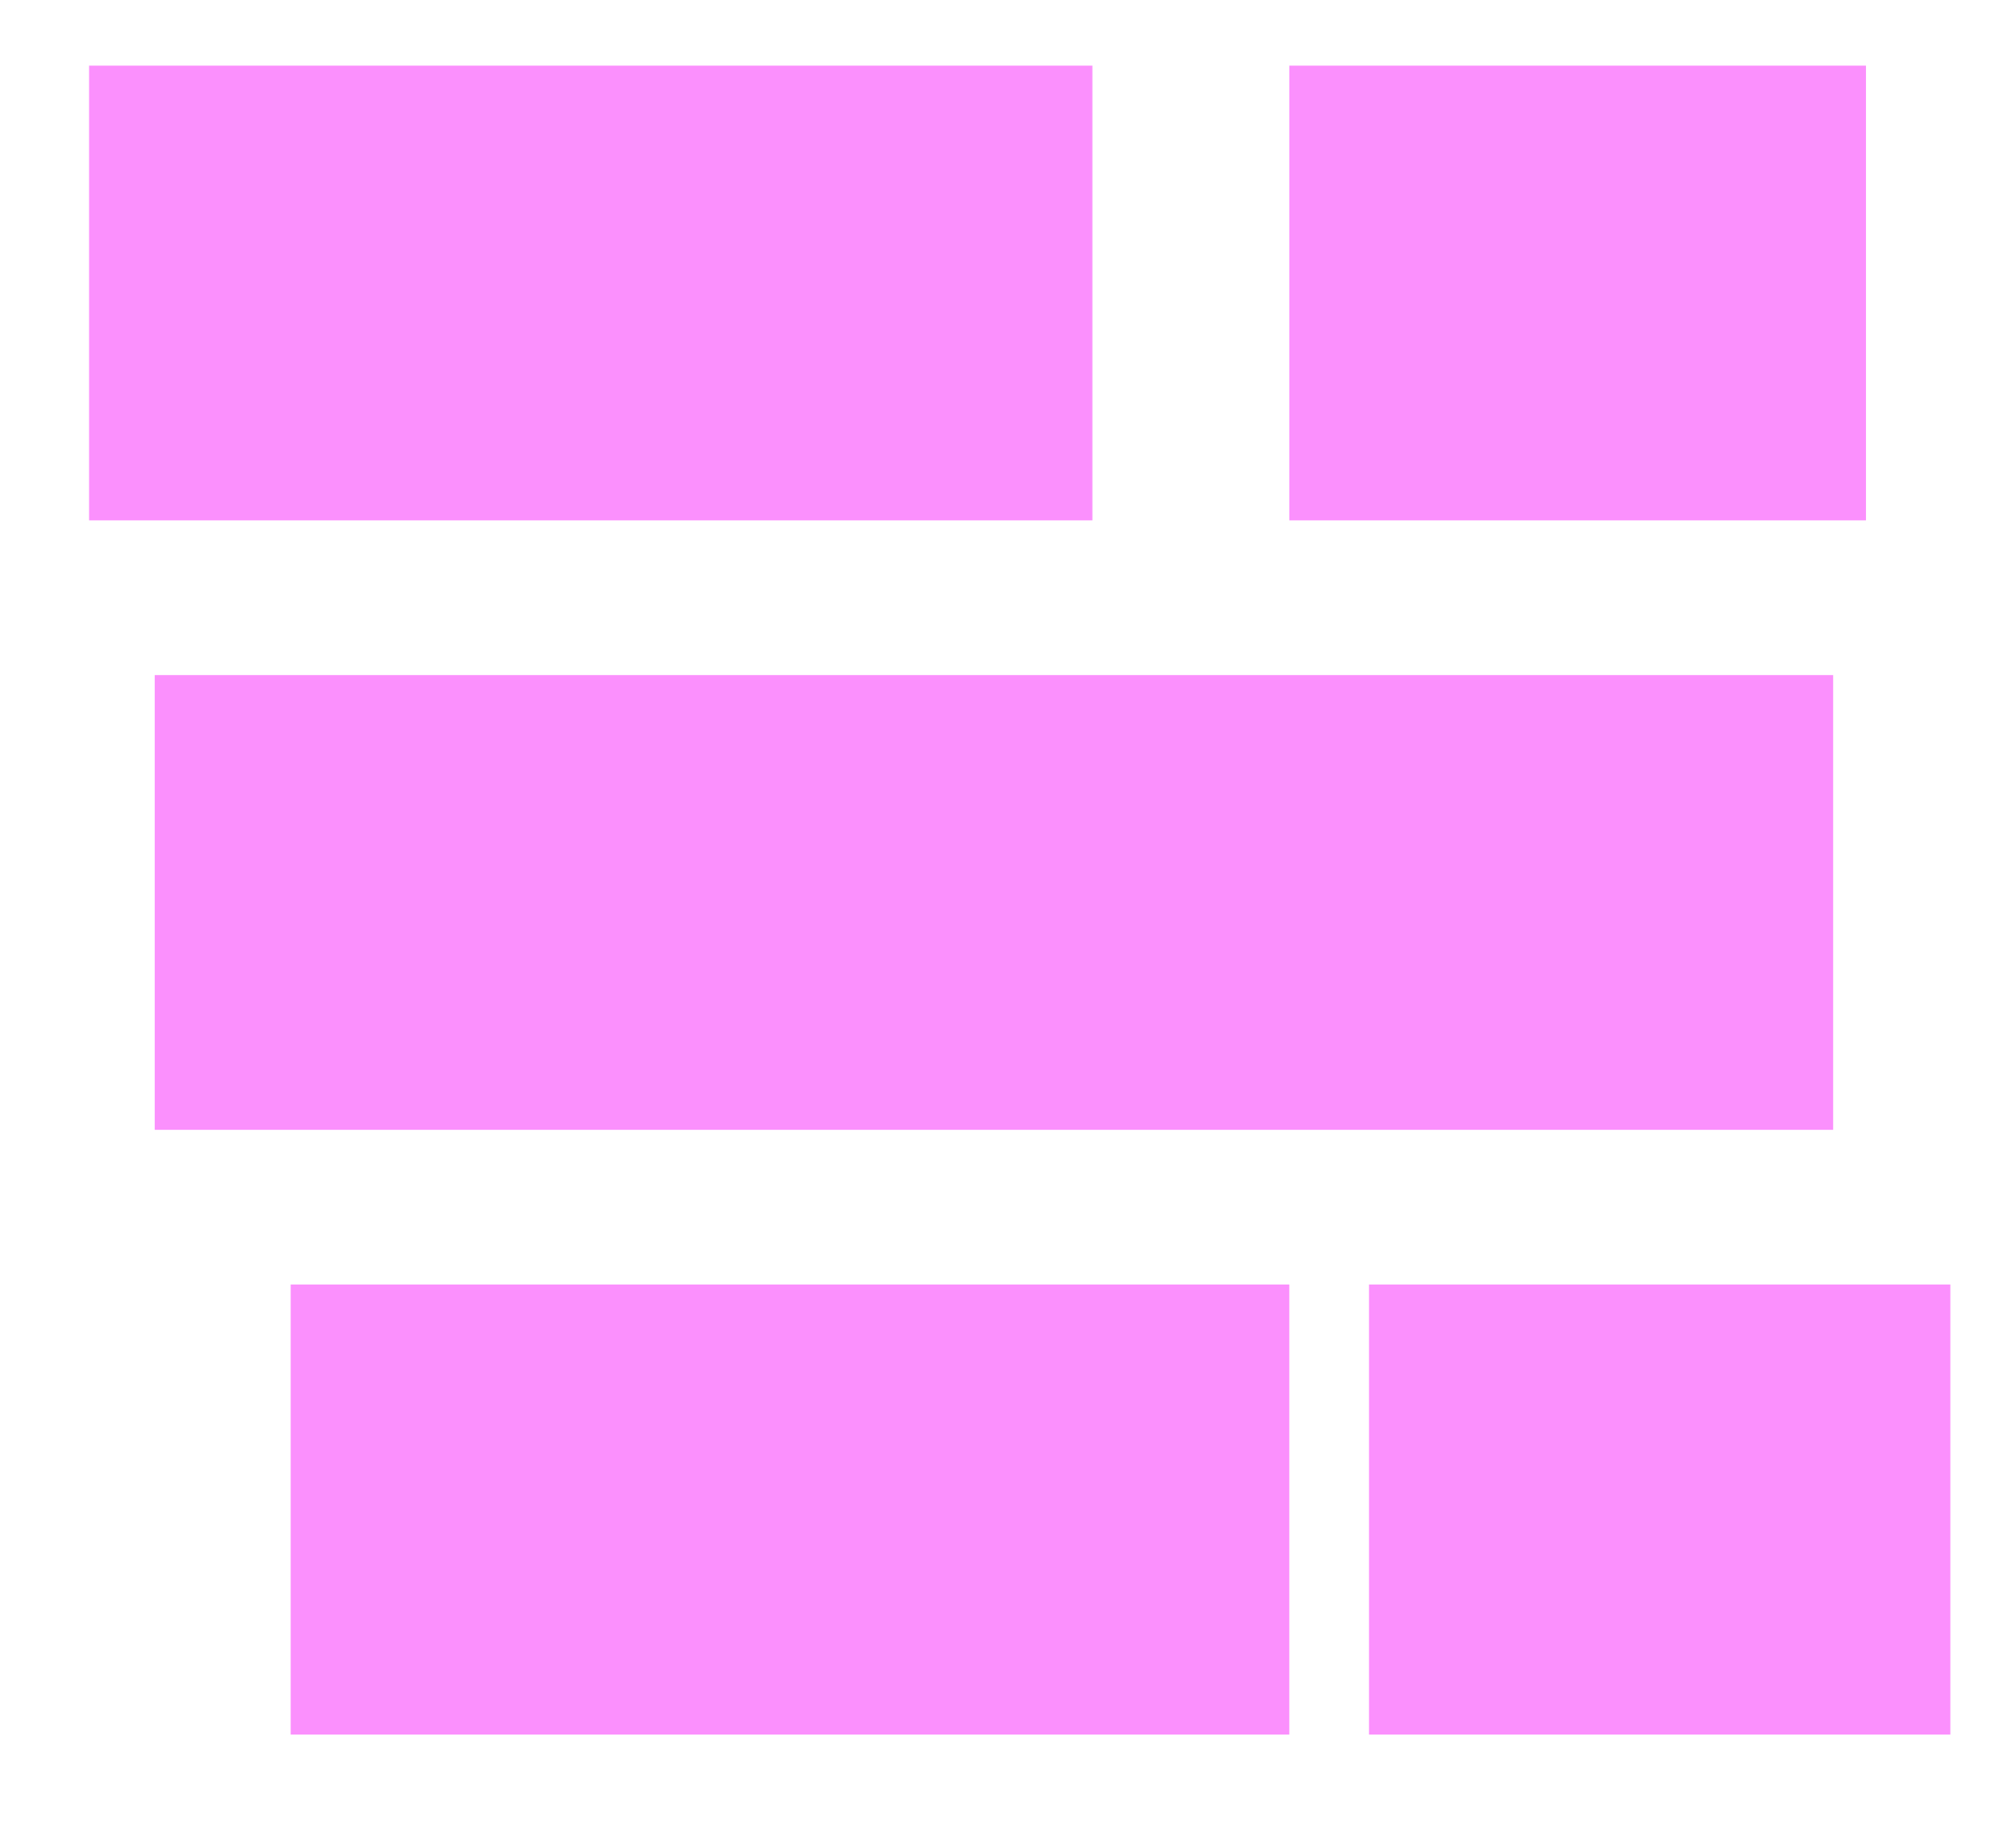 <?xml version="1.0" encoding="UTF-8" standalone="no"?><svg xmlns="http://www.w3.org/2000/svg" xmlns:xlink="http://www.w3.org/1999/xlink" clip-rule="evenodd" stroke-miterlimit="4.00" viewBox="0 0 43 39"><desc>SVG generated by Keynote</desc><defs></defs><g transform="matrix(1.00, 0.00, -0.00, -1.00, 0.0, 39.0)"><g><clipPath id="clip-283"><path d="M 5.2 1.0 L 28.5 1.0 L 28.5 12.6 L 5.2 12.6 Z M 5.2 1.0 "></path></clipPath><g clip-path="url(#clip-283)"><path d="M 6.2 11.6 L 27.5 11.6 L 27.5 2.0 L 6.2 2.0 Z M 6.2 11.6 " fill="#FB90FD"></path></g></g><g><clipPath id="clip-284"><path d="M 28.2 1.0 L 42.6 1.0 L 42.6 12.6 L 28.2 12.6 Z M 28.2 1.0 "></path></clipPath><g clip-path="url(#clip-284)"><path d="M 29.2 11.6 L 41.6 11.6 L 41.6 2.0 L 29.2 2.0 Z M 29.2 11.6 " fill="#FB90FD"></path></g></g><g><clipPath id="clip-285"><path d="M 2.3 13.9 L 40.1 13.9 L 40.1 25.6 L 2.3 25.6 Z M 2.3 13.9 "></path></clipPath><g clip-path="url(#clip-285)"><path d="M 3.3 24.6 L 39.1 24.6 L 39.1 14.9 L 3.3 14.9 Z M 3.3 24.6 " fill="#FB90FD"></path></g></g><g><clipPath id="clip-286"><path d="M 0.9 26.9 L 24.3 26.9 L 24.3 38.6 L 0.9 38.6 Z M 0.9 26.9 "></path></clipPath><g clip-path="url(#clip-286)"><path d="M 1.9 37.6 L 23.3 37.6 L 23.3 27.9 L 1.9 27.9 Z M 1.9 37.6 " fill="#FB90FD"></path></g></g><g><clipPath id="clip-287"><path d="M 26.5 26.9 L 40.8 26.9 L 40.8 38.6 L 26.5 38.6 Z M 26.5 26.9 "></path></clipPath><g clip-path="url(#clip-287)"><path d="M 27.5 37.6 L 39.8 37.6 L 39.8 27.9 L 27.5 27.9 Z M 27.5 37.6 " fill="#FB90FD"></path></g></g></g></svg>